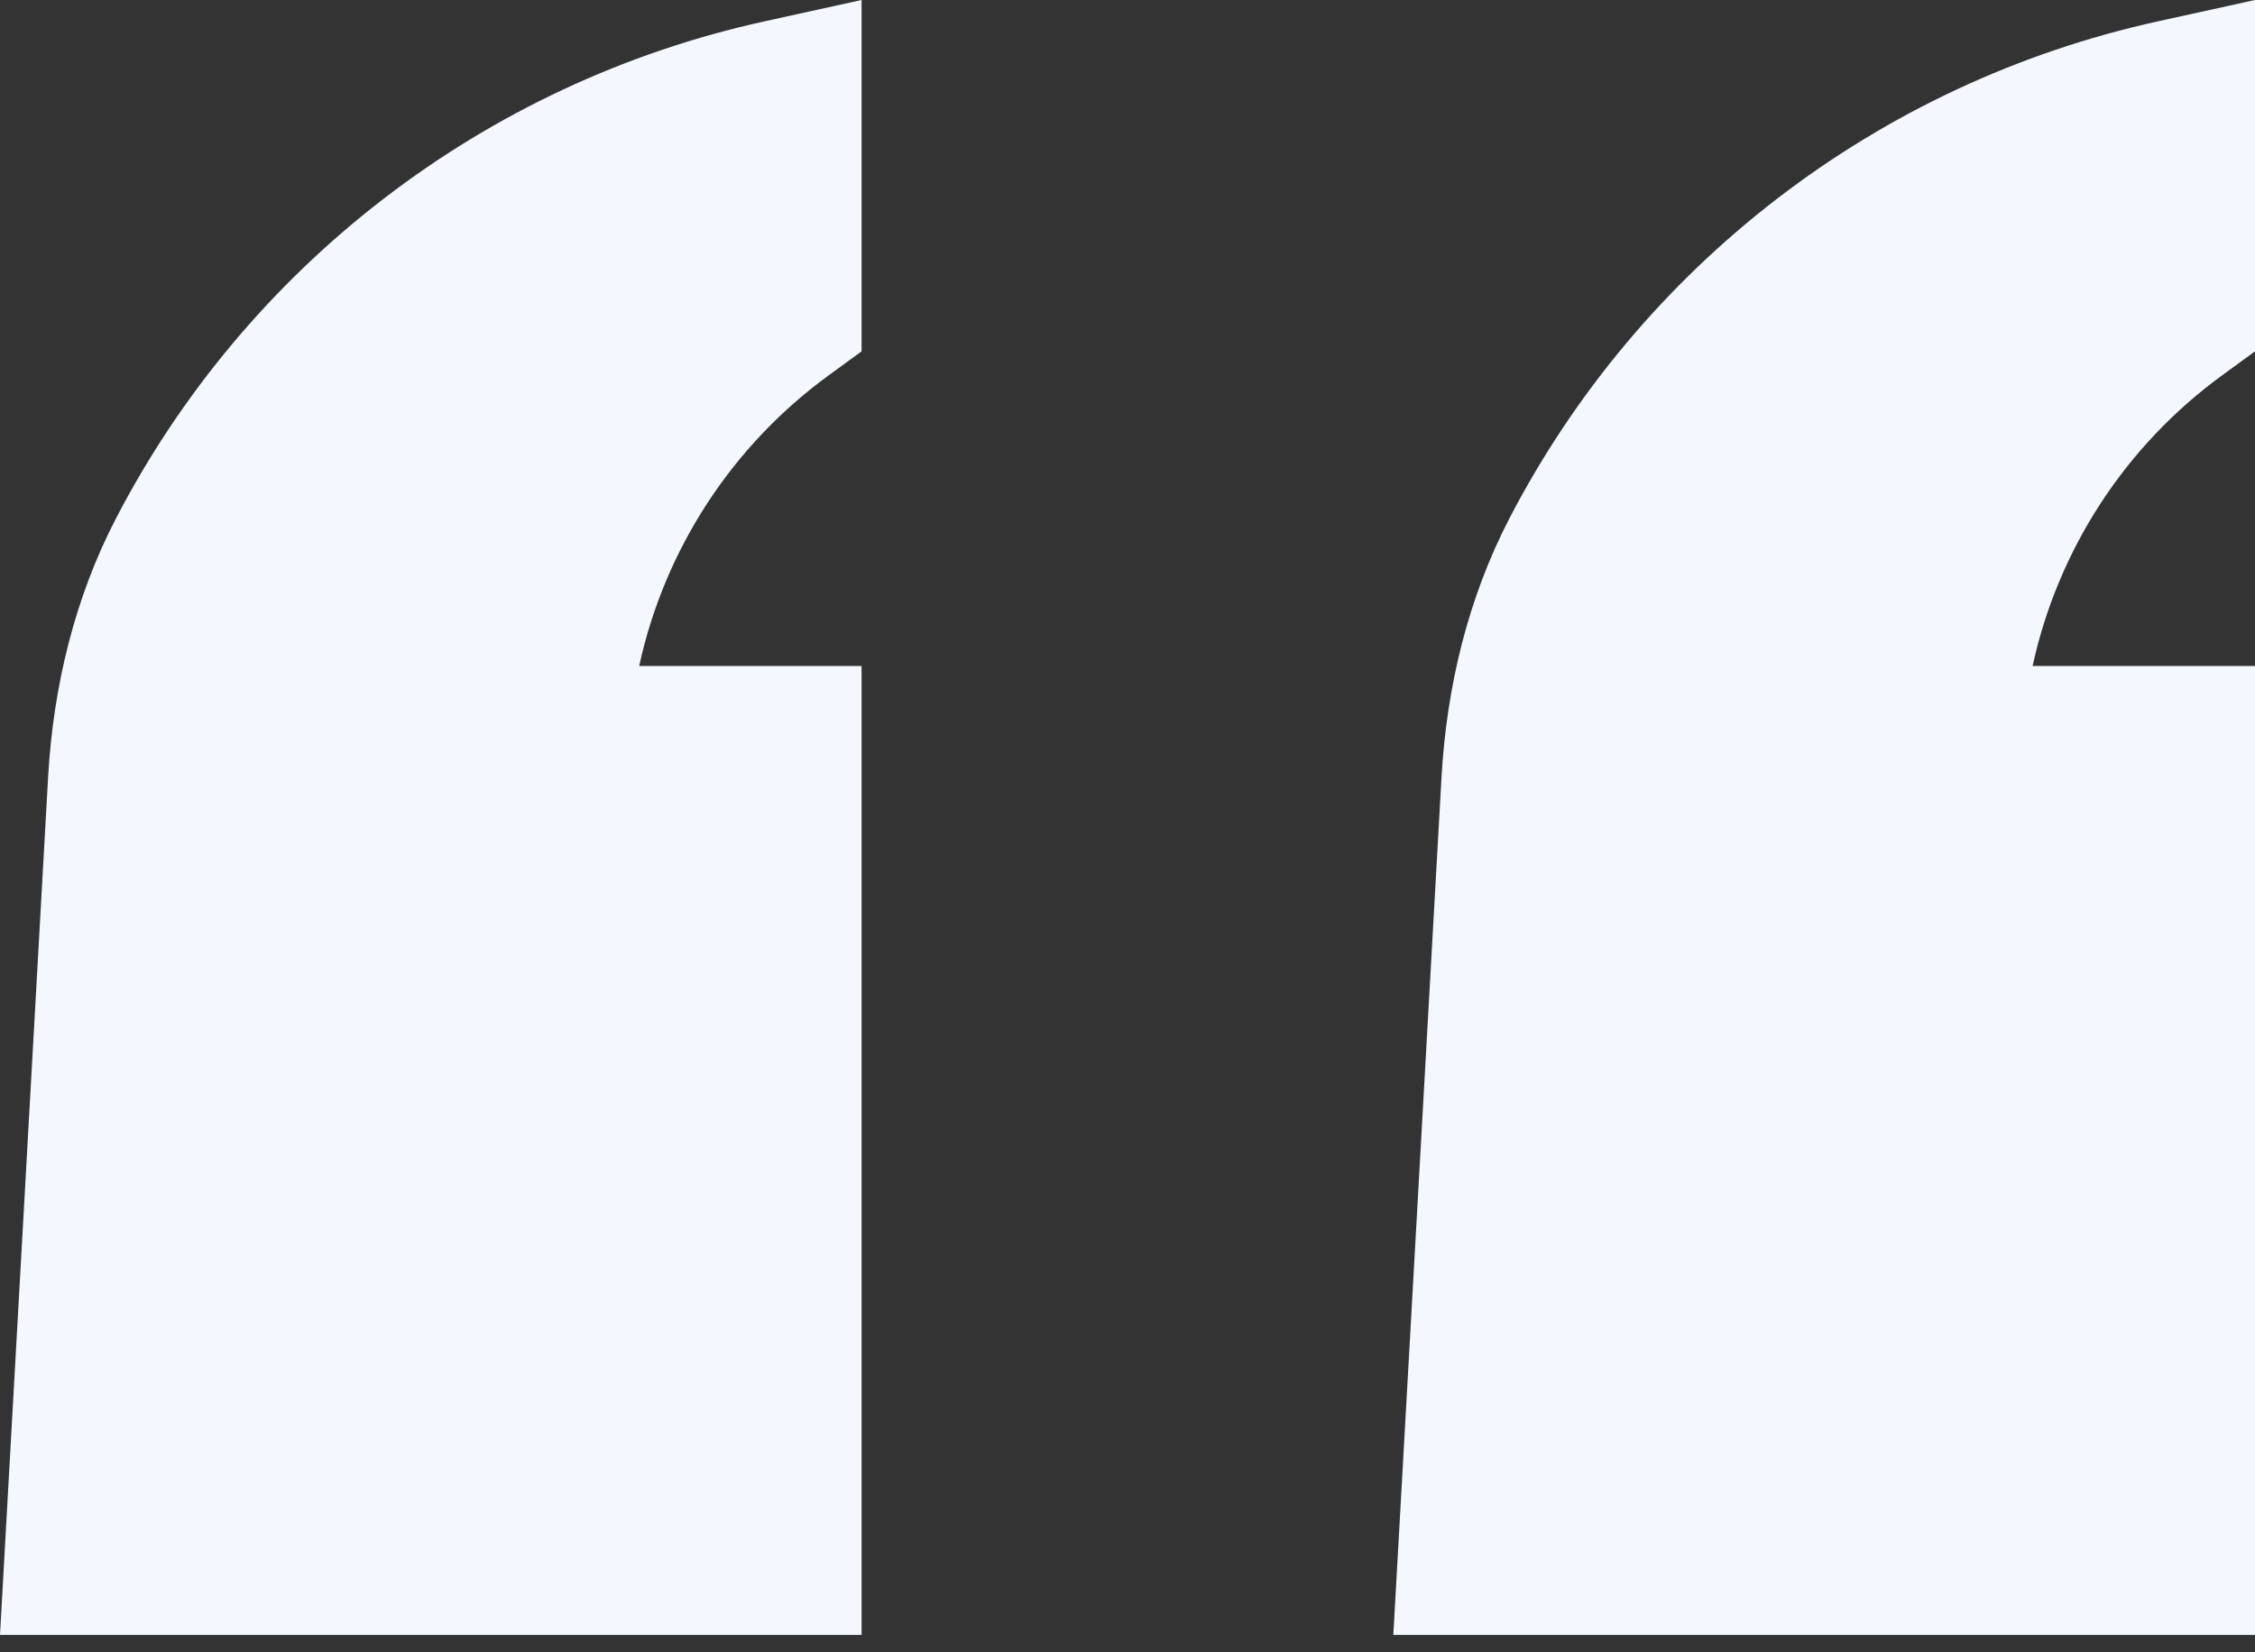 <svg xmlns="http://www.w3.org/2000/svg" width="131" height="96" fill="none" viewBox="0 0 131 96"><rect x="0" y="0" width="131" height="96" fill="#333333" stroke="none"/><path fill="#F5F7FF" d="M131 95.006V38.7H118.08C119.561 31.91 123.477 25.901 129.098 21.804L131 20.417V0L125.398 1.232C109.014 4.821 95.275 15.51 87.697 30.103C85.28 34.751 84.041 39.919 83.743 45.148L80.942 95.006H131Z"/><path fill="#F5F7FF" d="M50.052 95.006V38.7H37.132C38.612 31.91 42.529 25.901 48.149 21.804L50.052 20.417V0L44.45 1.232C28.066 4.821 14.327 15.51 6.749 30.103C4.332 34.751 3.093 39.919 2.795 45.148L0 95.006H50.052Z"/></svg>